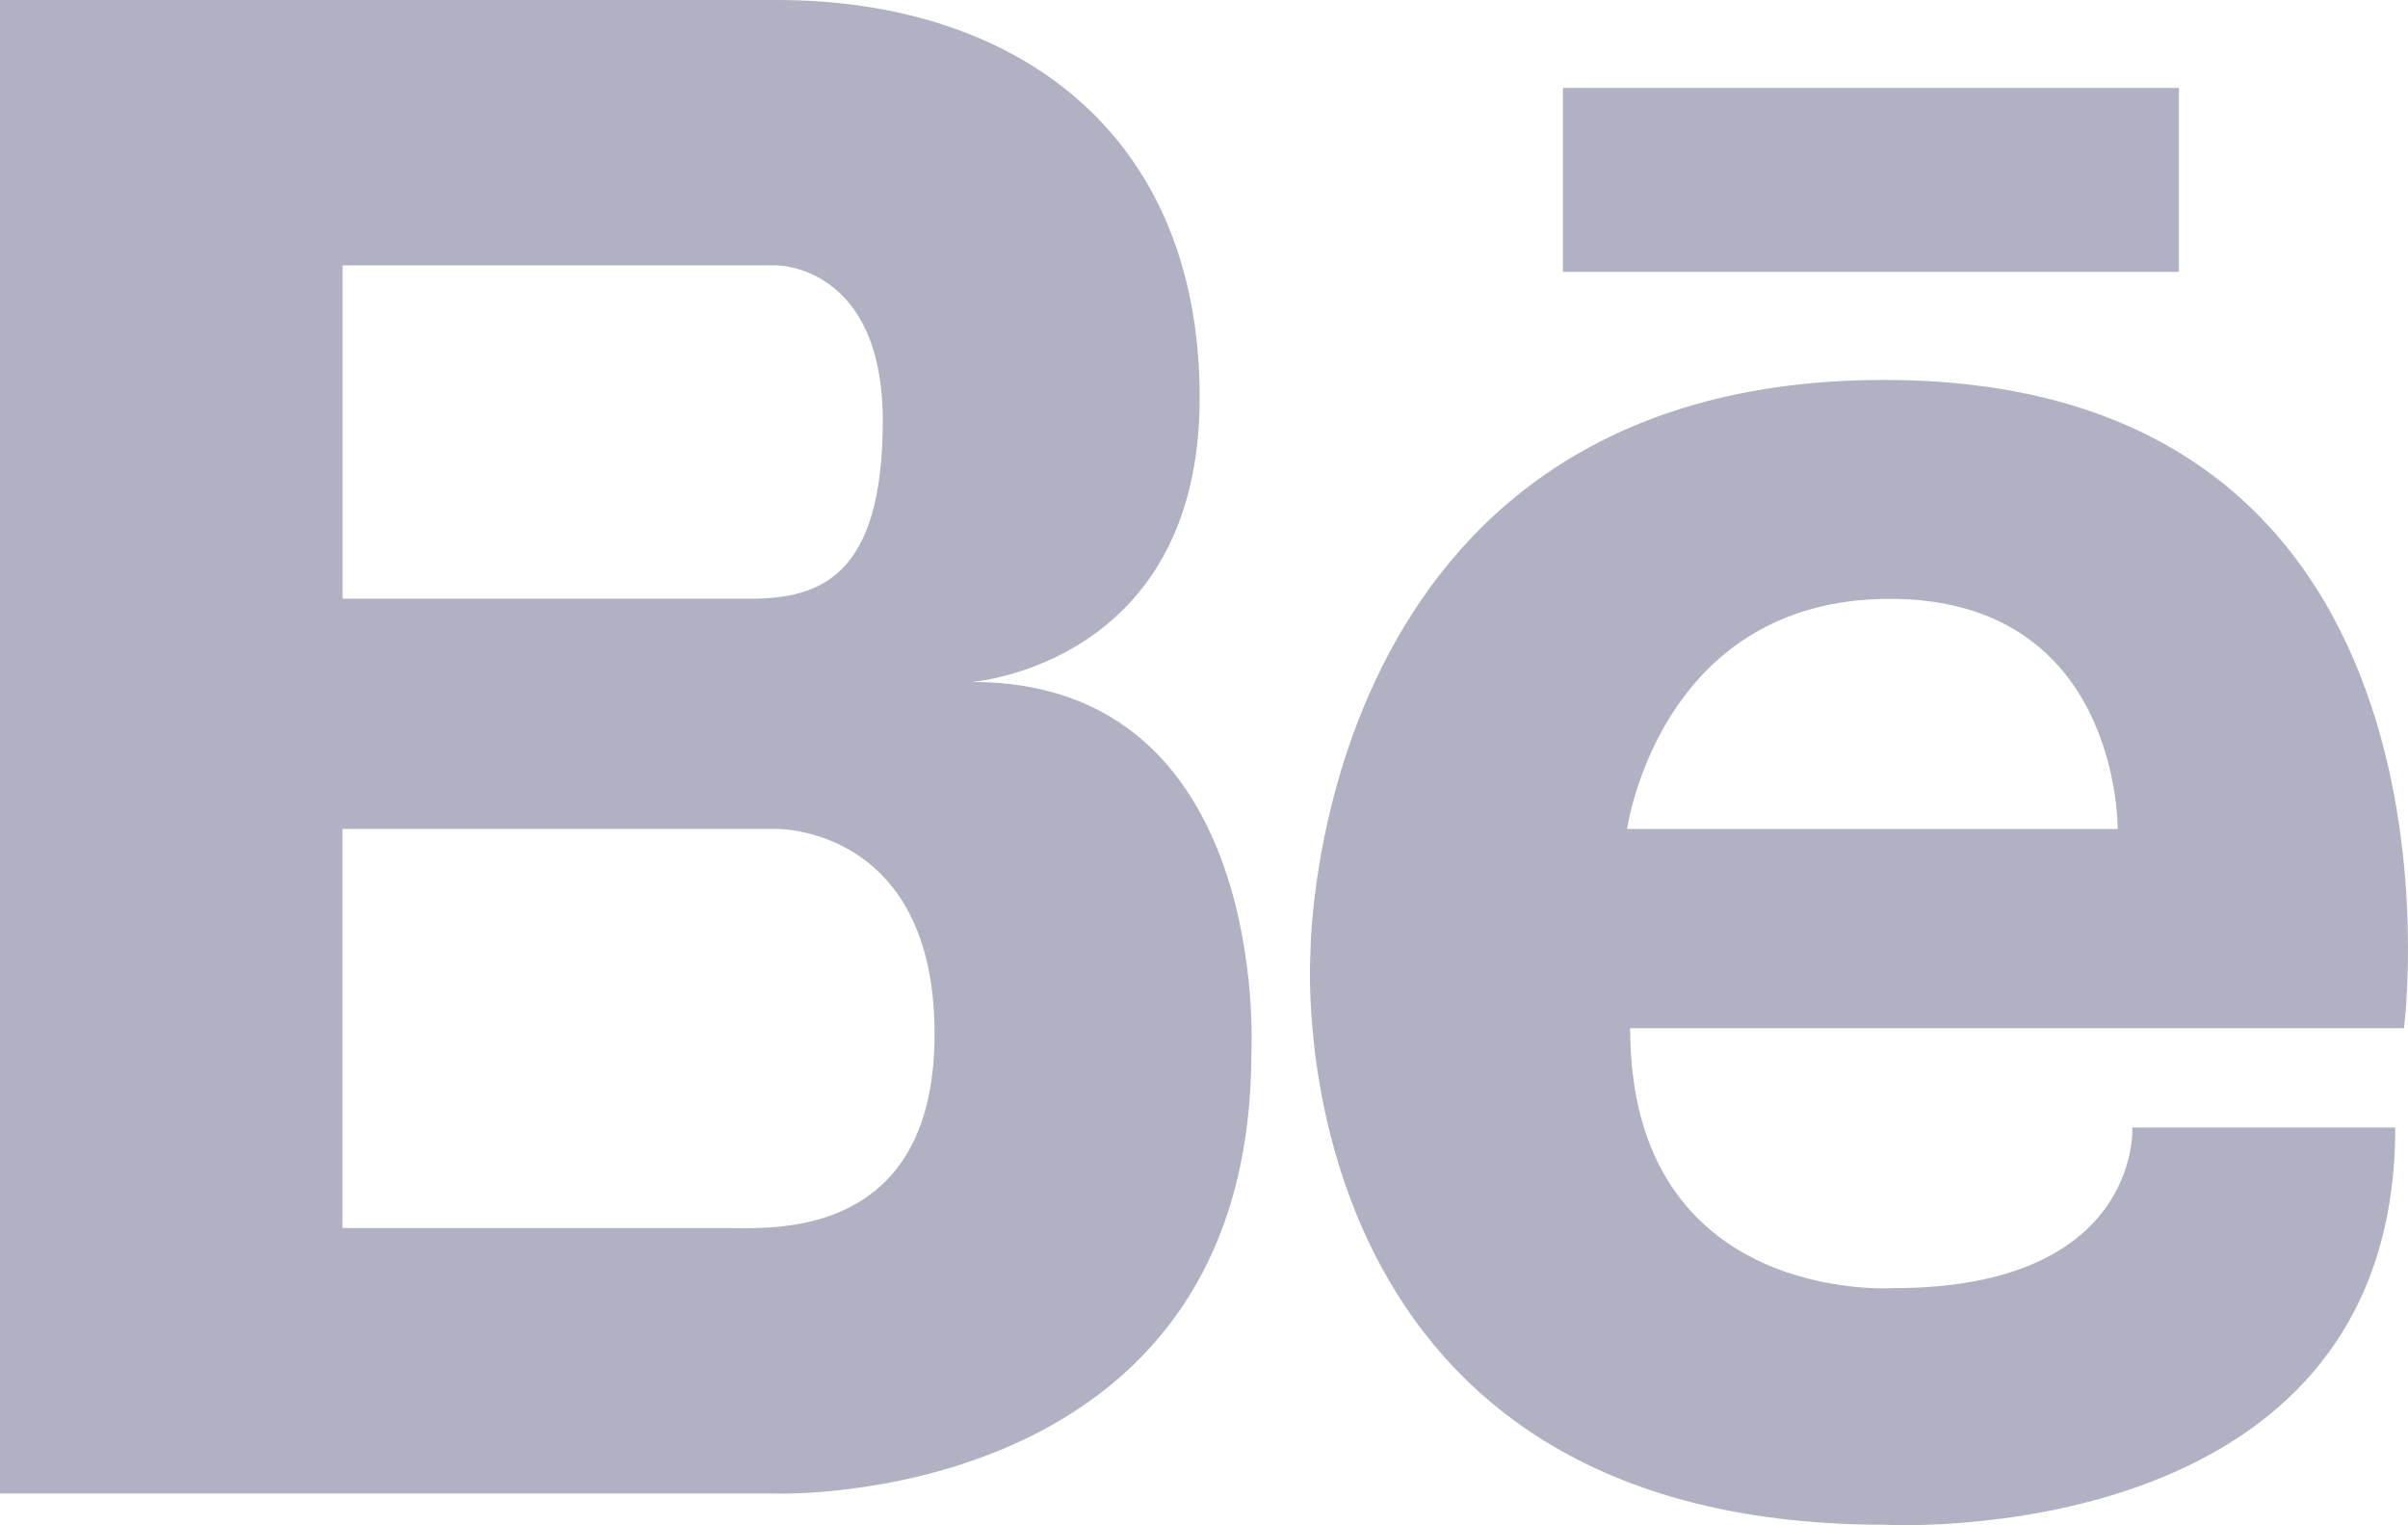 <svg xmlns="http://www.w3.org/2000/svg" width="77.743" height="49.23" viewBox="0 0 77.743 49.23"><path d="M34.878,37.919s7.354-.547,7.354-9.173S36.215,15.907,28.591,15.907H3.5V64.119H28.591S43.9,64.6,43.9,49.887C43.9,49.886,44.573,37.919,34.878,37.919ZM14.557,24.474H28.59S32,24.474,32,29.488s-2.007,5.745-4.28,5.745H14.56V24.474ZM27.881,55.548c-.371.009-.685,0-.9,0H14.557V42.666H28.591s5.082-.068,5.082,6.618C33.673,54.925,29.877,55.51,27.881,55.548Z" transform="translate(-3.5 -15.907)" fill="#b0b2c3"/><path d="M49.072,23.746c-18.539,0-18.524,18.524-18.524,18.524S29.277,60.7,49.072,60.7c0,0,16.5.942,16.5-12.822H57.084s.281,5.185-7.731,5.185c0,0-8.483.564-8.483-8.39H65.852S68.584,23.746,49.072,23.746Zm-8.3,14.494s1.036-7.427,8.483-7.427S56.61,38.24,56.61,38.24Z" transform="translate(11.76 -11.482)" fill="#b0b2c3"/><rect width="19.887" height="5.938" transform="translate(50.46 2.838)" fill="#b0b2c3"/></svg>
